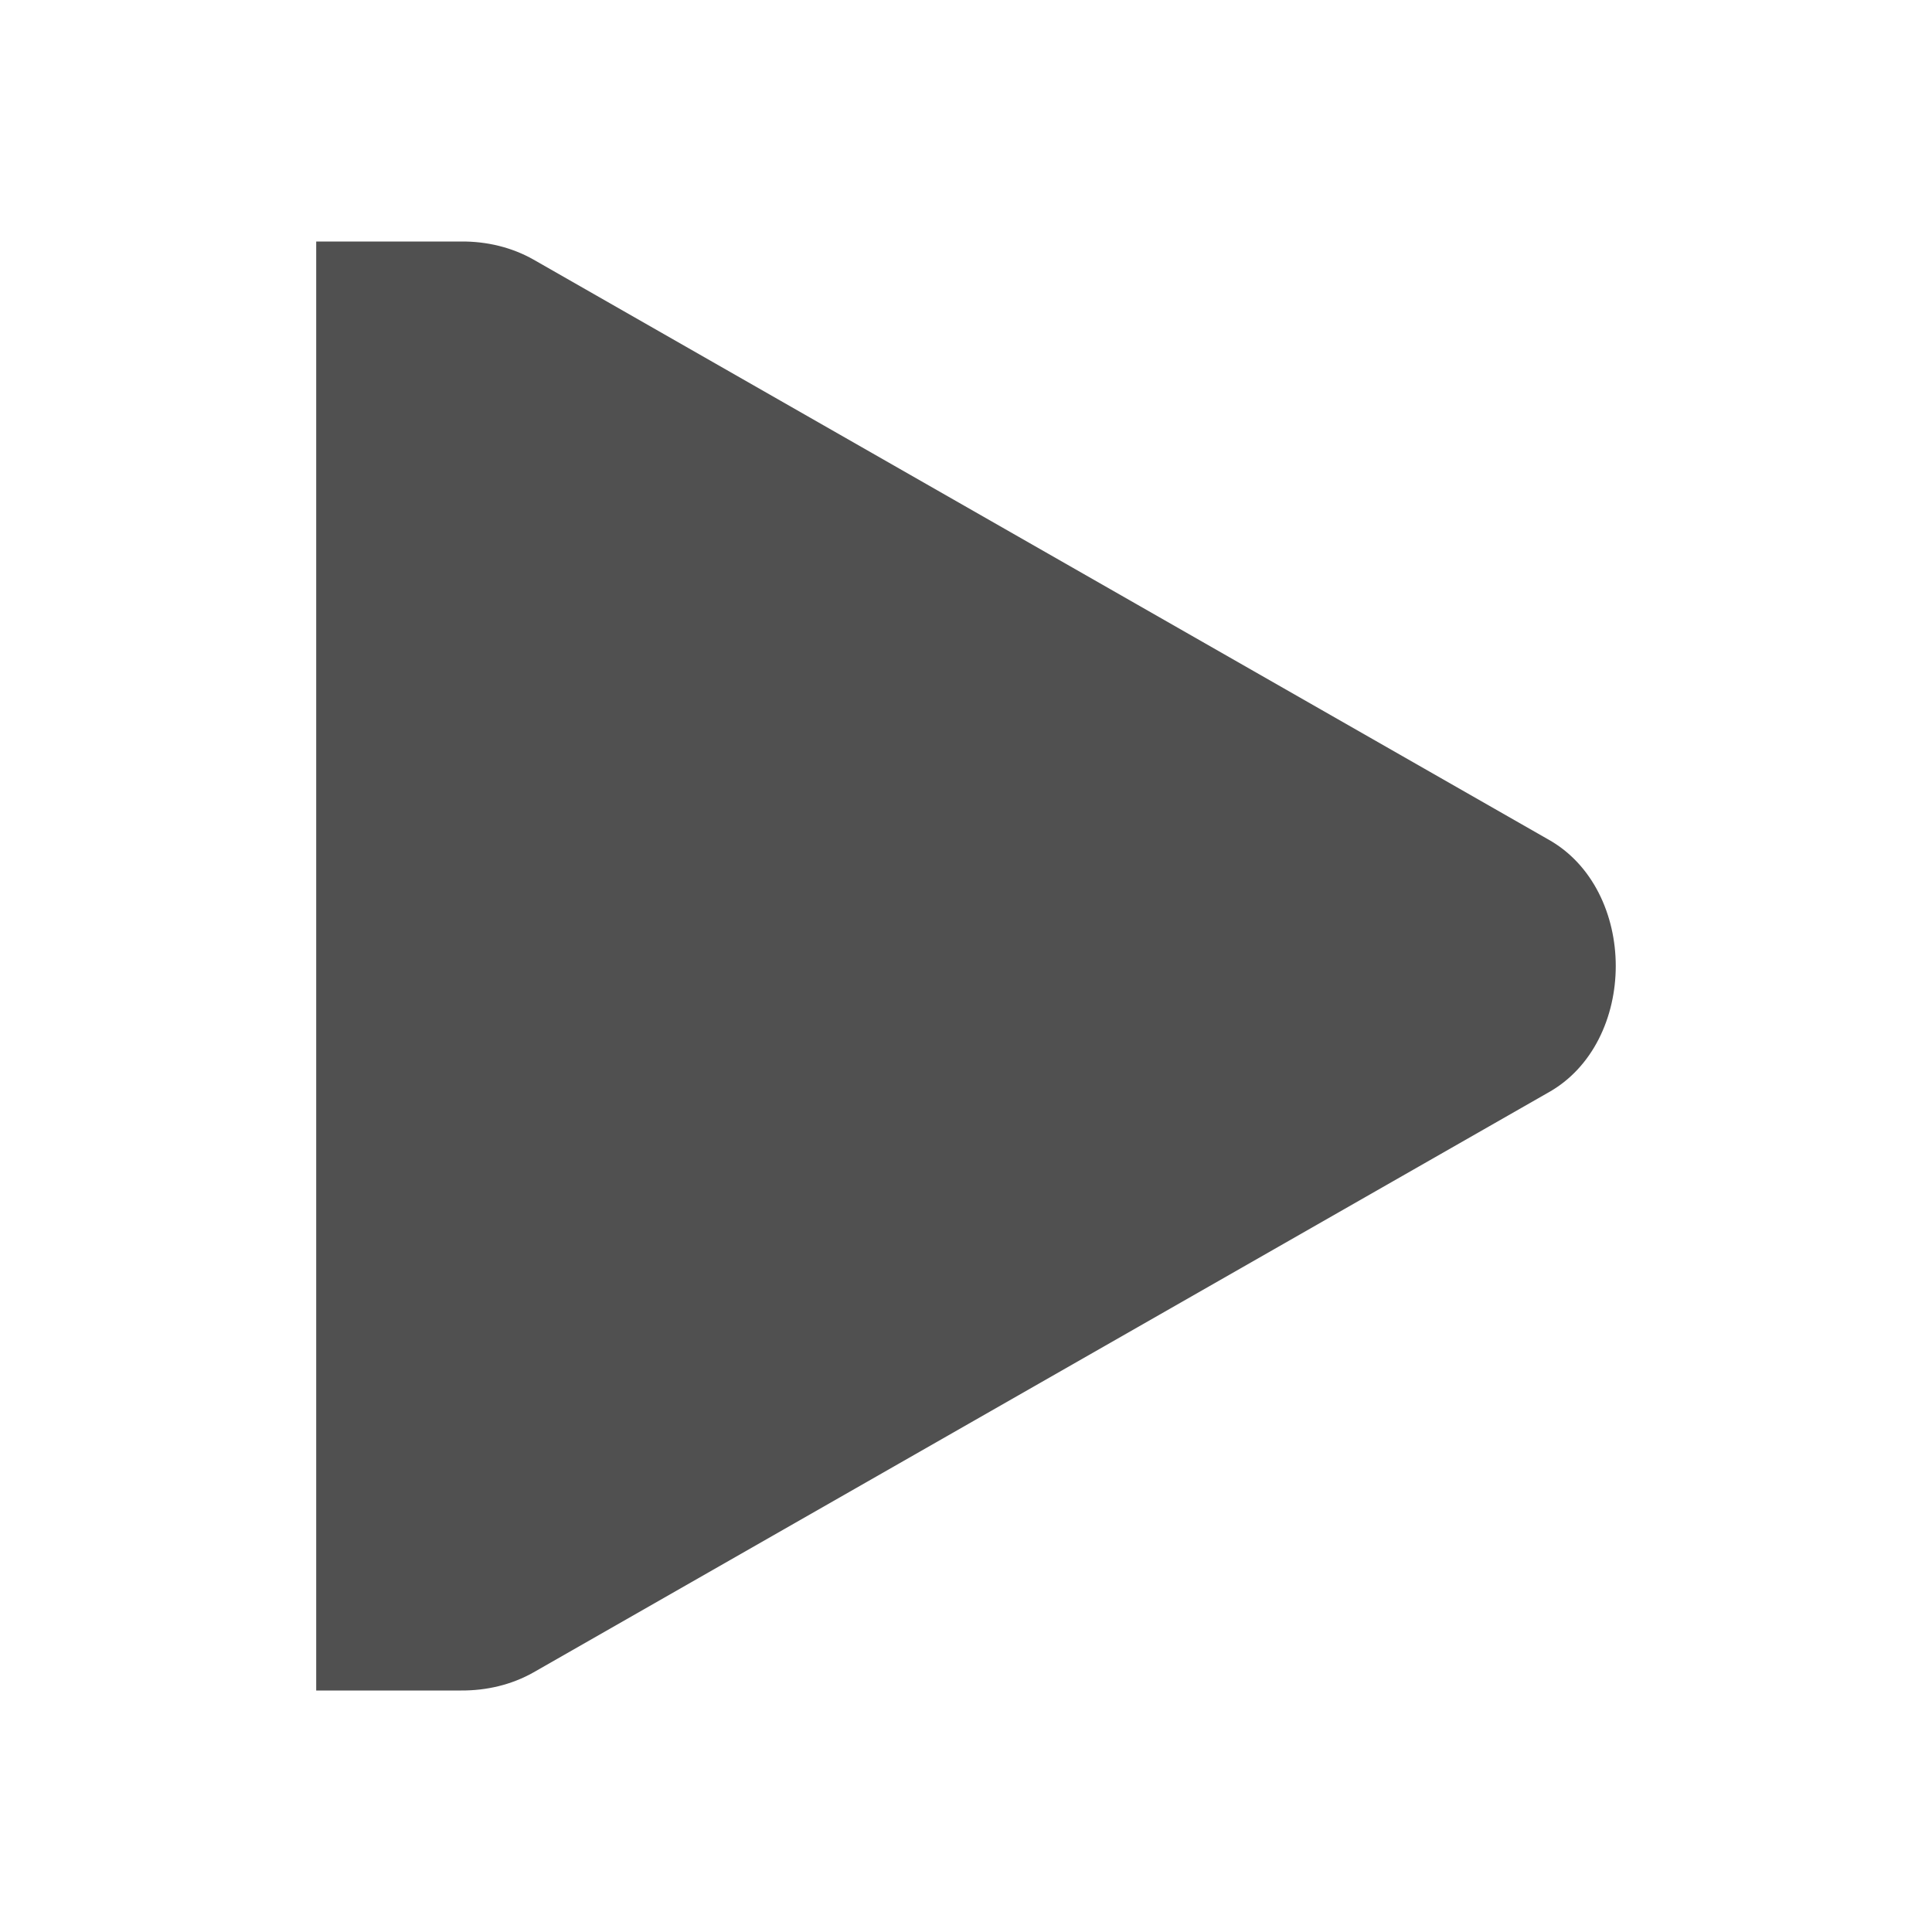 <?xml version="1.0" encoding="UTF-8" standalone="no"?>
<!-- Created with Inkscape (http://www.inkscape.org/) -->

<svg
   xmlns:dc="http://purl.org/dc/elements/1.1/"
   xmlns:cc="http://creativecommons.org/ns#"
   xmlns:rdf="http://www.w3.org/1999/02/22-rdf-syntax-ns#"
   xmlns:svg="http://www.w3.org/2000/svg"
   xmlns="http://www.w3.org/2000/svg"
   xmlns:sodipodi="http://sodipodi.sourceforge.net/DTD/sodipodi-0.dtd"
   xmlns:inkscape="http://www.inkscape.org/namespaces/inkscape"
   id="svg7384"
   sodipodi:docname="navigation-start.svg"
   version="1.1"
   inkscape:version="0.92.4 5da689c313, 2019-01-14"
   height="48"
   width="48">
  <sodipodi:namedview
     inkscape:cy="7.5609902"
     pagecolor="#ffffff"
     borderopacity="1"
     showborder="true"
     inkscape:bbox-paths="false"
     guidetolerance="10"
     inkscape:window-width="1280"
     showguides="true"
     inkscape:object-nodes="true"
     inkscape:snap-bbox="true"
     inkscape:pageshadow="2"
     inkscape:guide-bbox="true"
     inkscape:snap-nodes="true"
     bordercolor="#666666"
     objecttolerance="10"
     id="namedview88"
     showgrid="true"
     inkscape:window-maximized="0"
     inkscape:window-x="0"
     inkscape:snap-global="true"
     inkscape:window-y="27"
     gridtolerance="10"
     inkscape:window-height="1376"
     inkscape:snap-to-guides="true"
     inkscape:current-layer="layer12"
     inkscape:zoom="7.4166667"
     inkscape:cx="-0.13483103"
     inkscape:snap-grids="true"
     inkscape:pageopacity="1"
     inkscape:pagecheckerboard="true">
    <inkscape:grid
       spacingx="1"
       spacingy="1"
       id="grid4866"
       empspacing="2"
       enabled="true"
       type="xygrid"
       snapvisiblegridlinesonly="true"
       visible="true"
       originx="0"
       originy="0" />
  </sodipodi:namedview>
  <title
     id="title9167">Gnome Symbolic Icon Theme</title>
  <defs
     id="defs7386" />
  <g
     inkscape:label="status"
     transform="translate(-80,-574)"
     inkscape:groupmode="layer"
     id="layer9"
     style="display:inline" />
  <g
     inkscape:label="devices"
     transform="translate(-80,-574)"
     inkscape:groupmode="layer"
     id="layer10" />
  <g
     inkscape:label="apps"
     transform="translate(-80,-574)"
     inkscape:groupmode="layer"
     id="layer11" />
  <g
     inkscape:label="actions"
     transform="translate(-80,-574)"
     inkscape:groupmode="layer"
     id="layer12">
    <path
       inkscape:connector-curvature="0"
       d="m 87.856,580 v 36 h 3.262 0.337 c 0.63,0.004 1.252,-0.14 1.8,-0.45 L 118.456,601.15 c 1.119,-0.619 1.687,-1.884 1.687,-3.15 0,-1.266 -0.569,-2.531 -1.687,-3.15 L 93.256,580.45 c -0.548,-0.31 -1.17,-0.455 -1.8,-0.45 h -0.337 z"
       id="path3807-1-1-9-38-4"
       sodipodi:nodetypes="ccccccsccccc"
       style="color:#000000;font-style:normal;font-variant:normal;font-weight:normal;font-stretch:normal;font-size:medium;line-height:normal;font-family:'Bitstream Vera Sans';-inkscape-font-specification:'Bitstream Vera Sans';text-indent:0;text-align:start;text-decoration:none;text-decoration-line:none;letter-spacing:normal;word-spacing:normal;text-transform:none;writing-mode:lr-tb;direction:ltr;text-anchor:start;display:inline;overflow:visible;visibility:visible;fill:#000000;fill-opacity:0.686;fill-rule:nonzero;stroke:none;stroke-width:7.2;marker:none;enable-background:accumulate" />
  </g>
  <g
     inkscape:label="places"
     transform="translate(-80,-574)"
     inkscape:groupmode="layer"
     id="layer13" />
  <g
     inkscape:label="mimetypes"
     transform="translate(-80,-574)"
     inkscape:groupmode="layer"
     id="layer14" />
  <g
     inkscape:label="emblems"
     transform="translate(-80,-574)"
     inkscape:groupmode="layer"
     id="layer15"
     style="display:inline" />
</svg>
